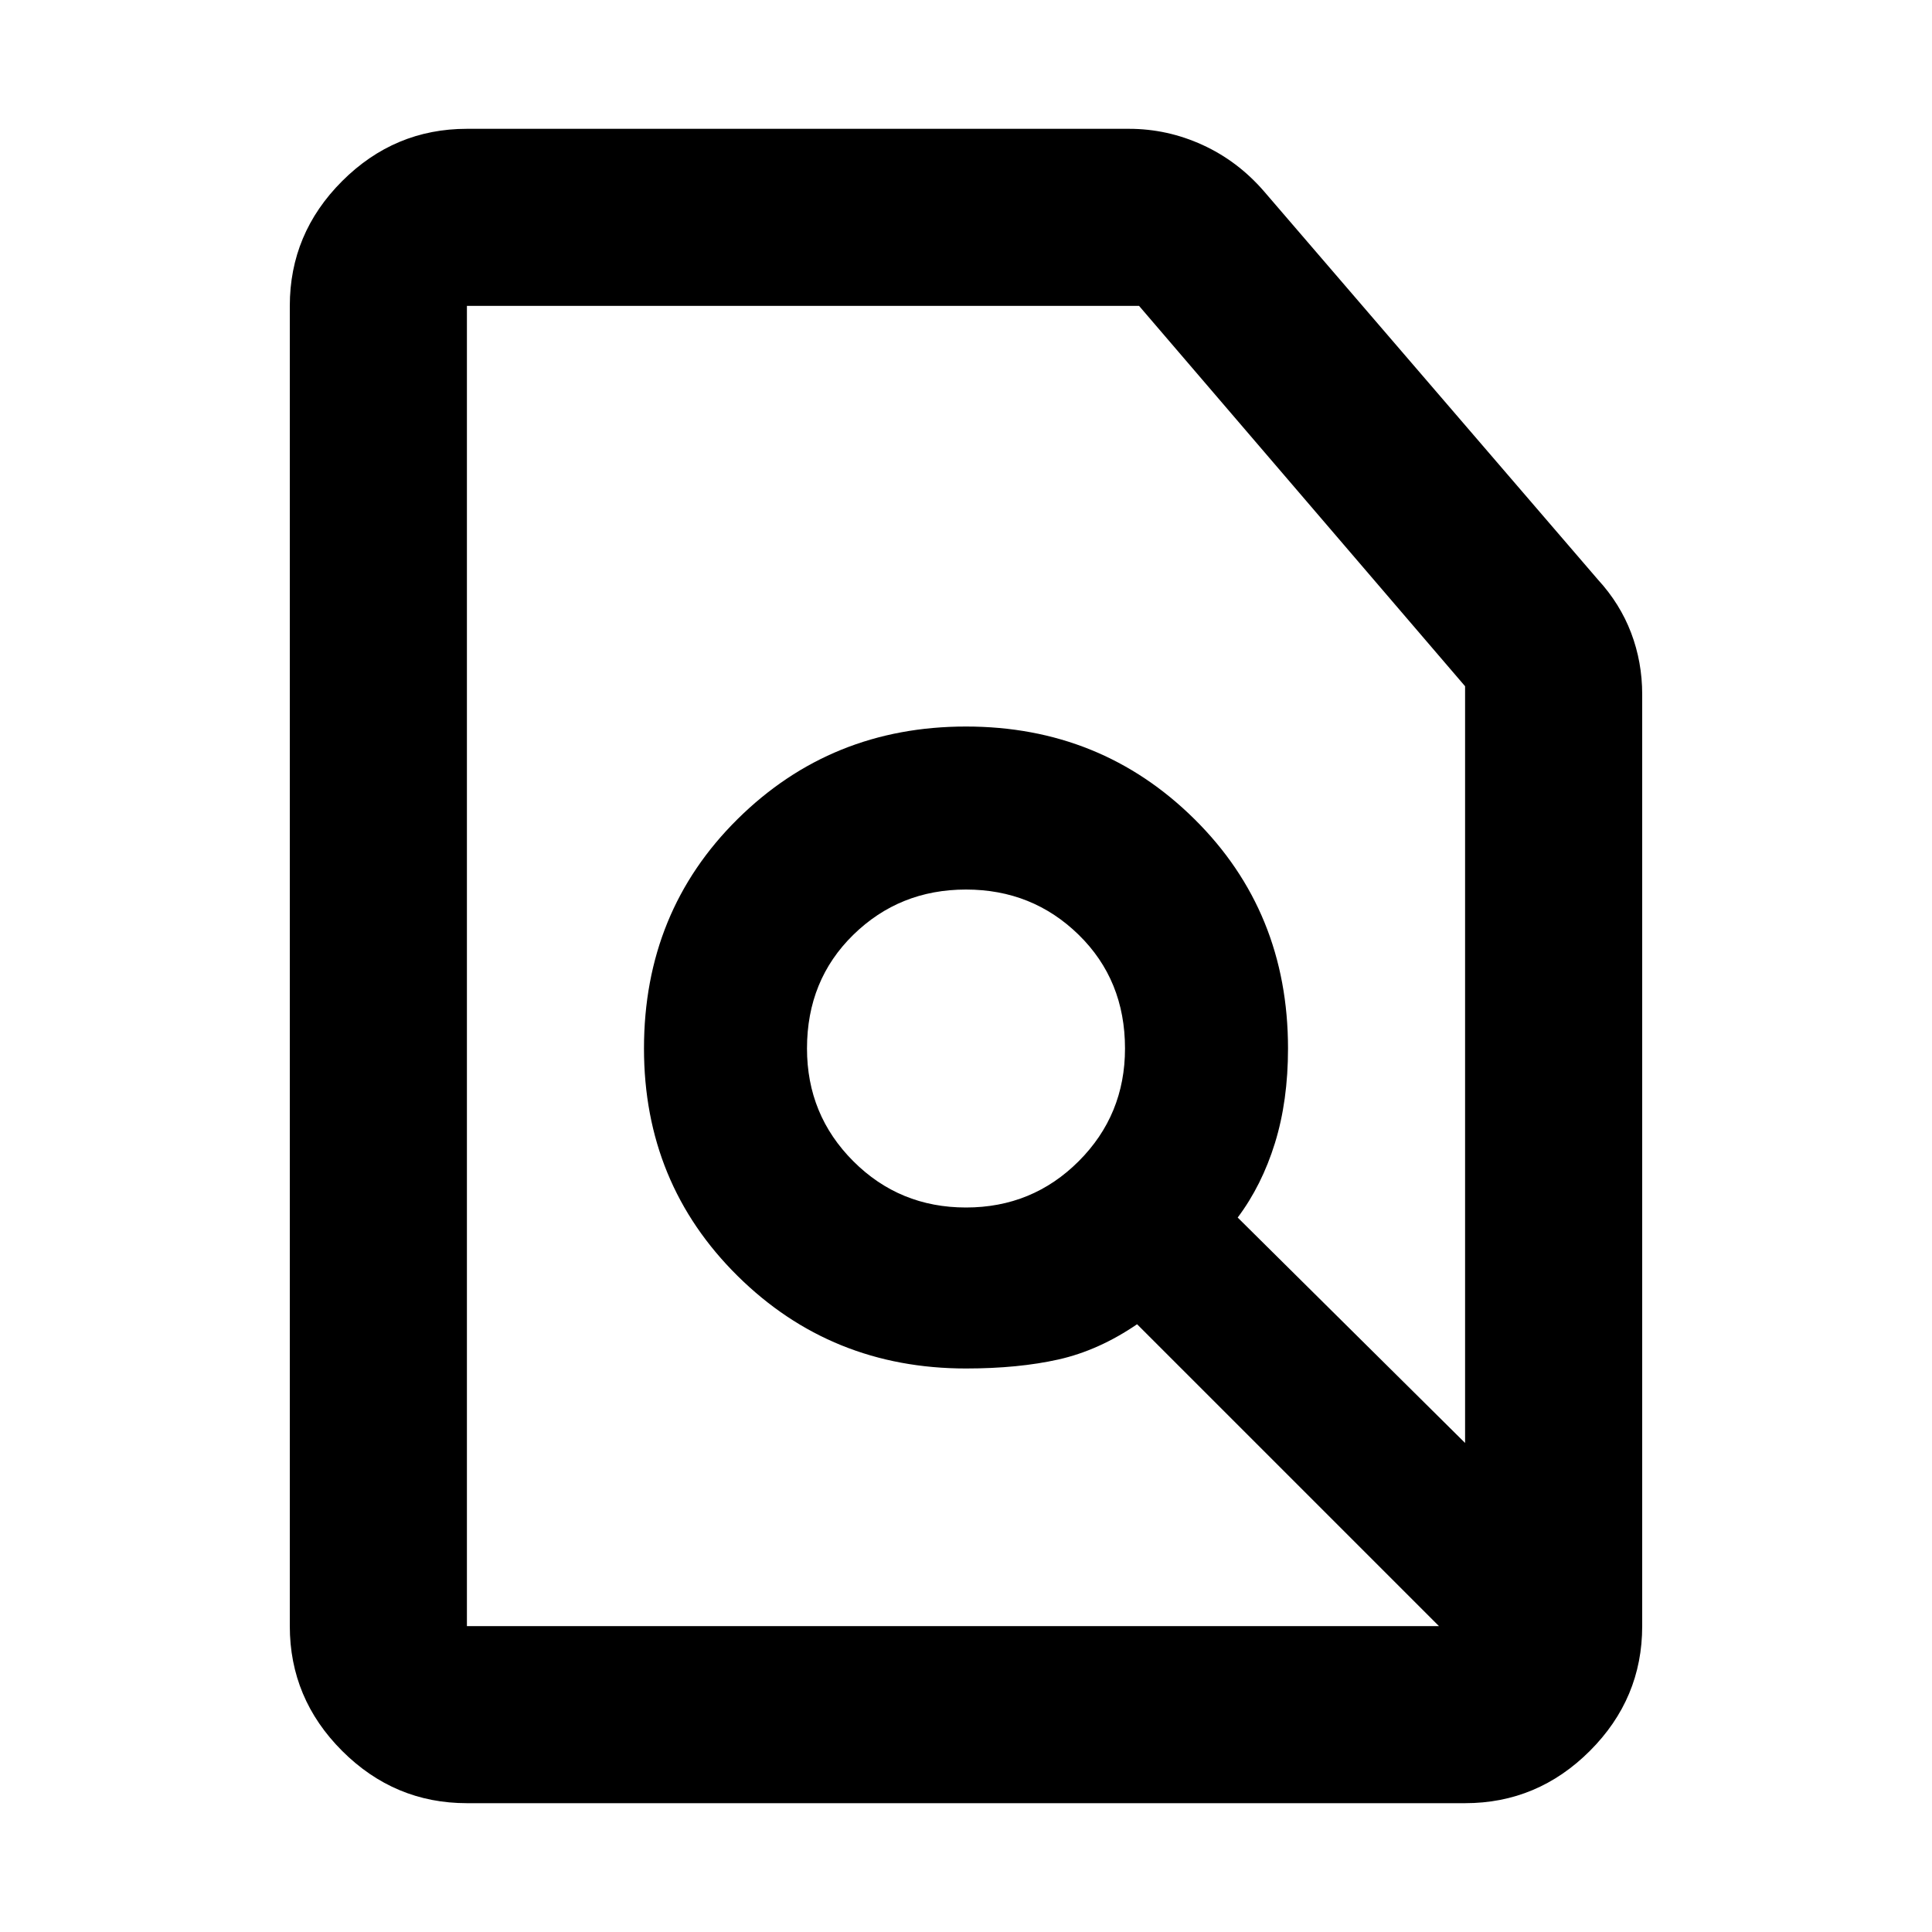 <svg xmlns="http://www.w3.org/2000/svg" height="40" width="40"><path d="M20 25q1.375 0 2.333-.958.959-.959.959-2.334 0-1.416-.959-2.354-.958-.937-2.333-.937-1.375 0-2.333.937-.959.938-.959 2.354 0 1.375.959 2.334Q18.625 25 20 25Zm9.792 8.667-6.25-6.25q-.792.541-1.625.729-.834.187-1.917.187-2.792 0-4.729-1.916-1.938-1.917-1.938-4.709 0-2.833 1.938-4.75 1.937-1.916 4.729-1.916t4.729 1.916q1.938 1.917 1.938 4.75 0 1.084-.271 1.959t-.771 1.541l4.708 4.667V14.208l-6.75-7.875H9.667v27.334ZM9.667 37.333q-1.5 0-2.584-1.083Q6 35.167 6 33.667V6.333q0-1.5 1.083-2.583 1.084-1.083 2.584-1.083h13.708q.792 0 1.521.333.729.333 1.271.958L33.083 12q.459.5.688 1.104.229.604.229 1.271v19.292q0 1.5-1.083 2.583-1.084 1.083-2.584 1.083Zm12.166-15.916Z"/></svg>